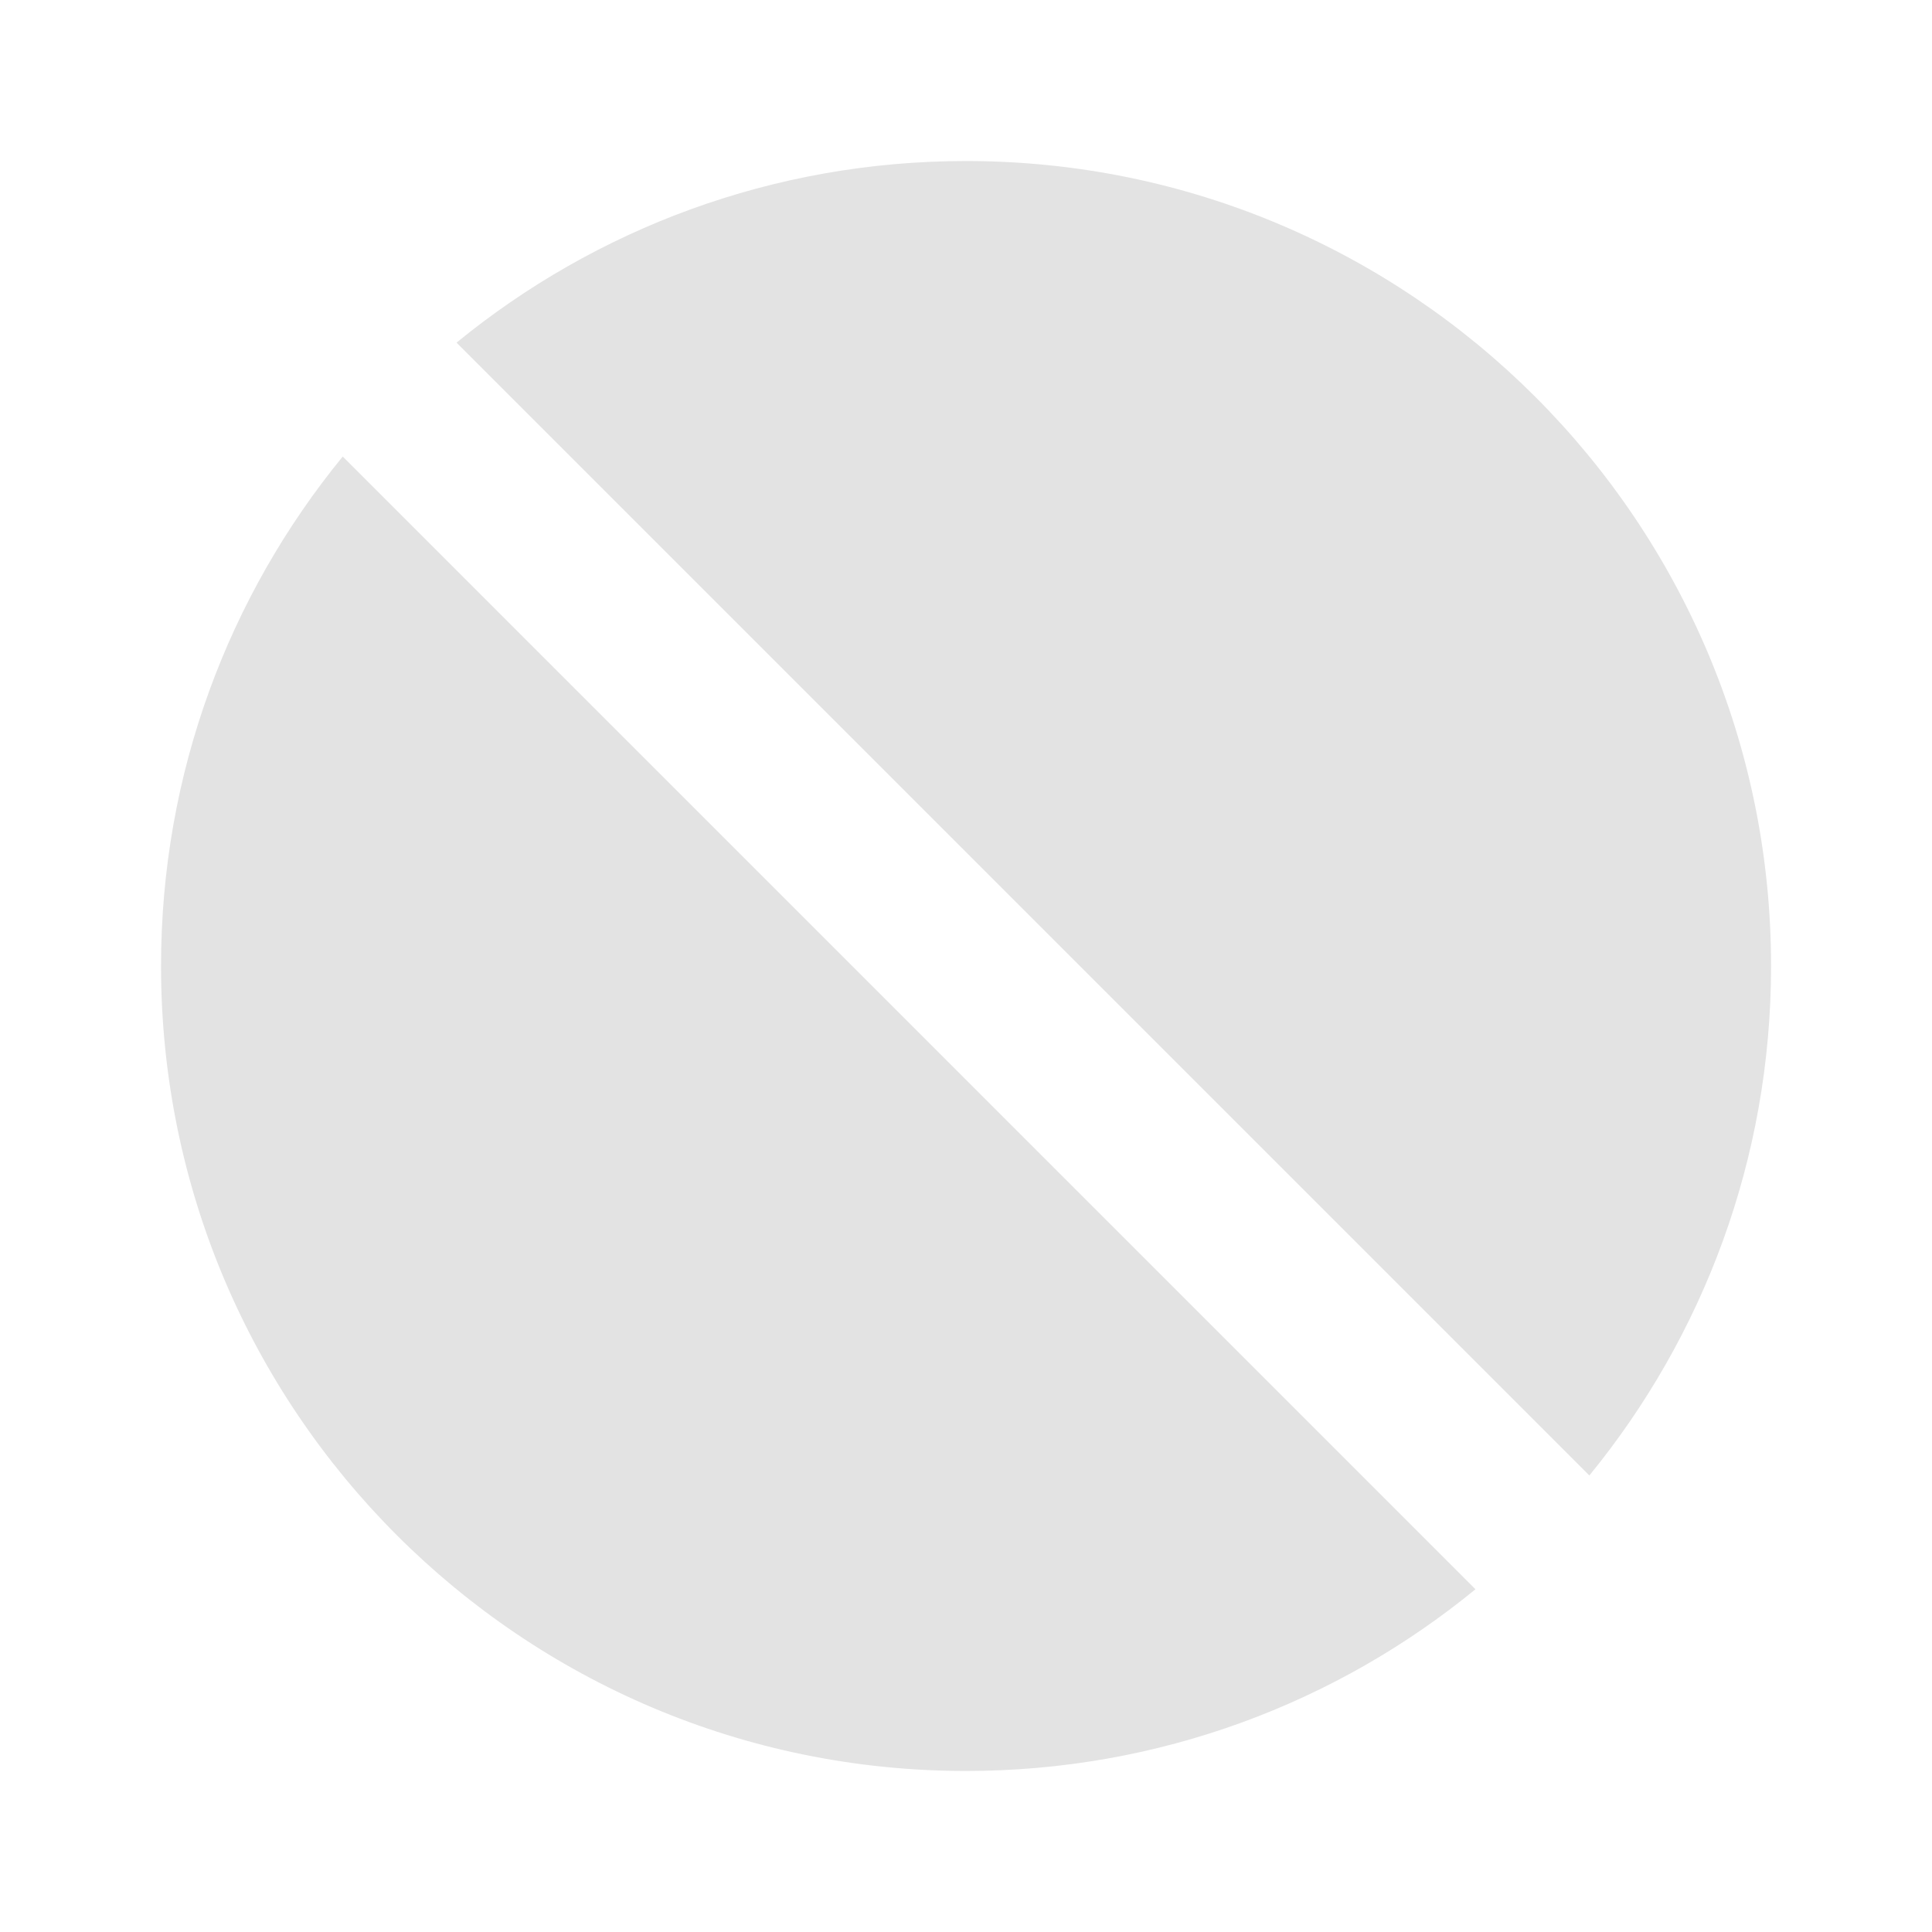 <svg width="20" height="20" viewBox="0 0 20 20" fill="none" xmlns="http://www.w3.org/2000/svg">
<path d="M16.453 15.274C17.628 13.837 18.334 12.001 18.334 10C18.334 5.398 14.603 1.667 10 1.667C7.999 1.667 6.163 2.372 4.726 3.547L16.453 15.274ZM3.548 4.726C2.372 6.163 1.667 7.999 1.667 10C1.667 14.602 5.398 18.333 10 18.333C12.001 18.333 13.838 17.628 15.274 16.452L3.548 4.726Z" fill="#E3E3E3"/>
</svg>

